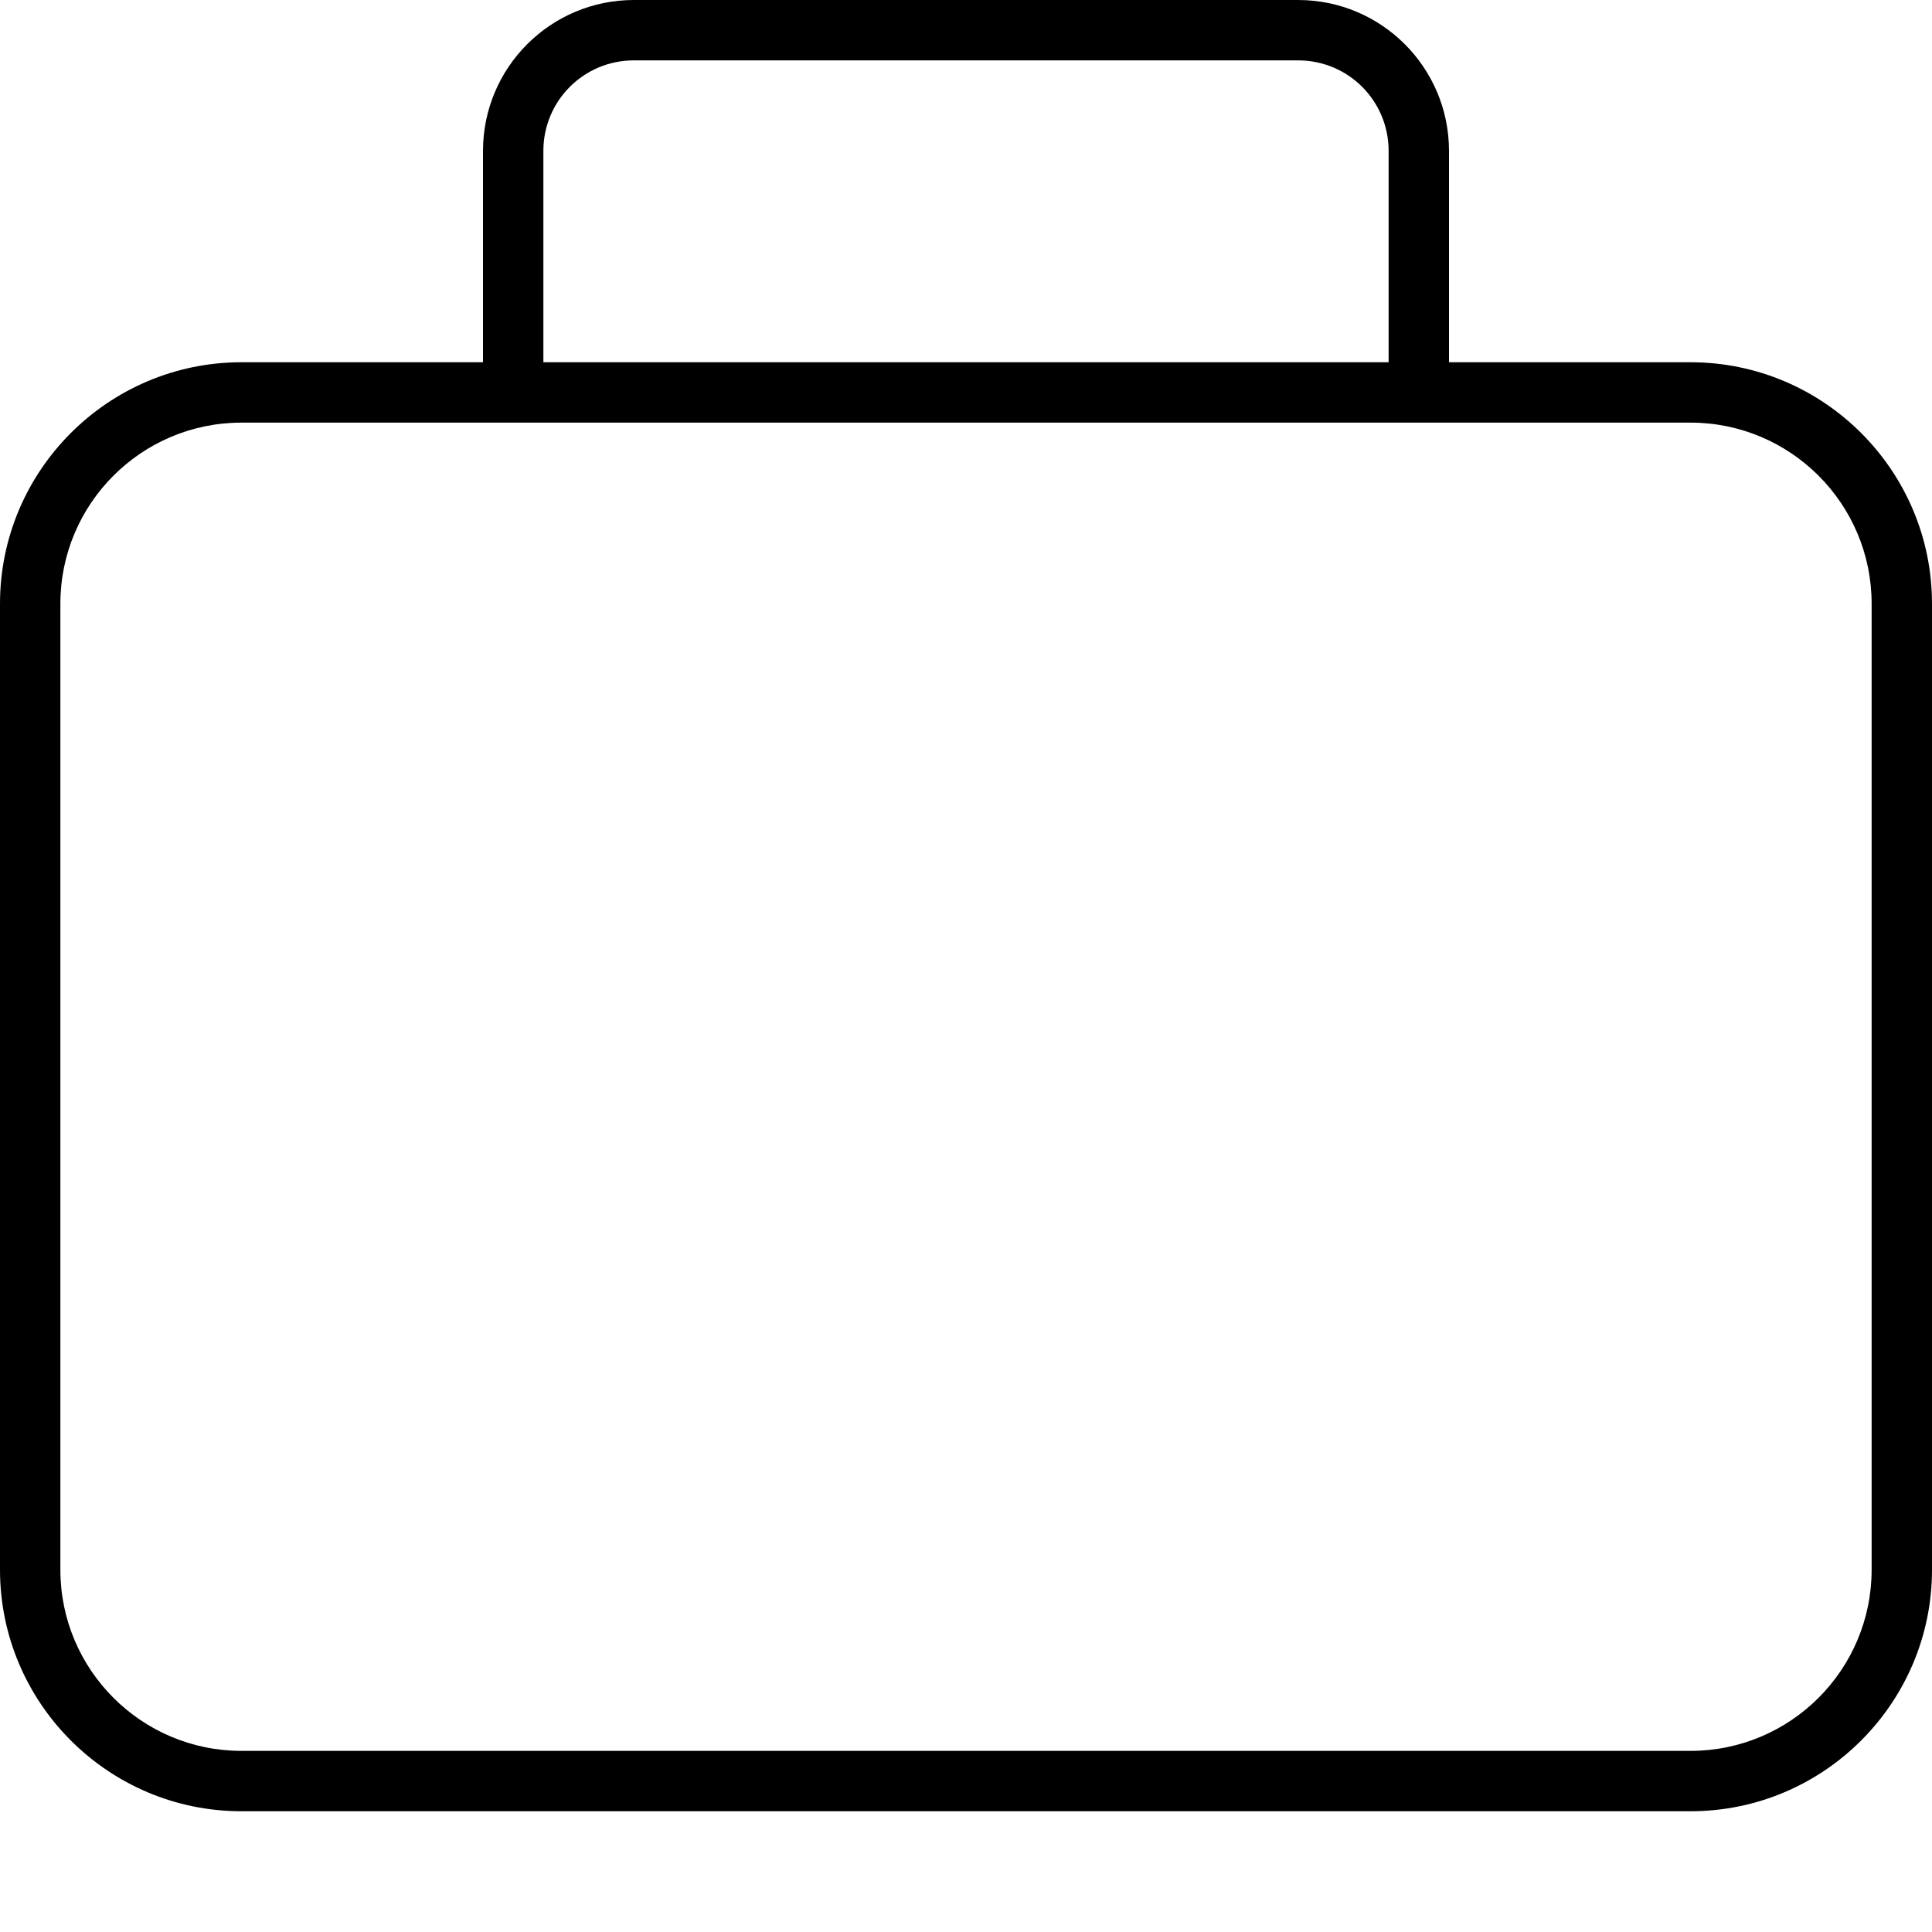 <svg xmlns="http://www.w3.org/2000/svg" viewBox="0 0 512 512"><path d="M144 40V96H368V40c0-13.3-10.7-24-24-24H168c-13.3 0-24 10.7-24 24zM128 96V40c0-22.1 17.9-40 40-40H344c22.1 0 40 17.9 40 40V96h64c35.3 0 64 28.7 64 64V416c0 35.3-28.7 64-64 64H64c-35.3 0-64-28.7-64-64V160c0-35.3 28.7-64 64-64h64zm248 16H136 64c-26.5 0-48 21.5-48 48V416c0 26.5 21.5 48 48 48H448c26.5 0 48-21.5 48-48V160c0-26.5-21.5-48-48-48H376z"/></svg>